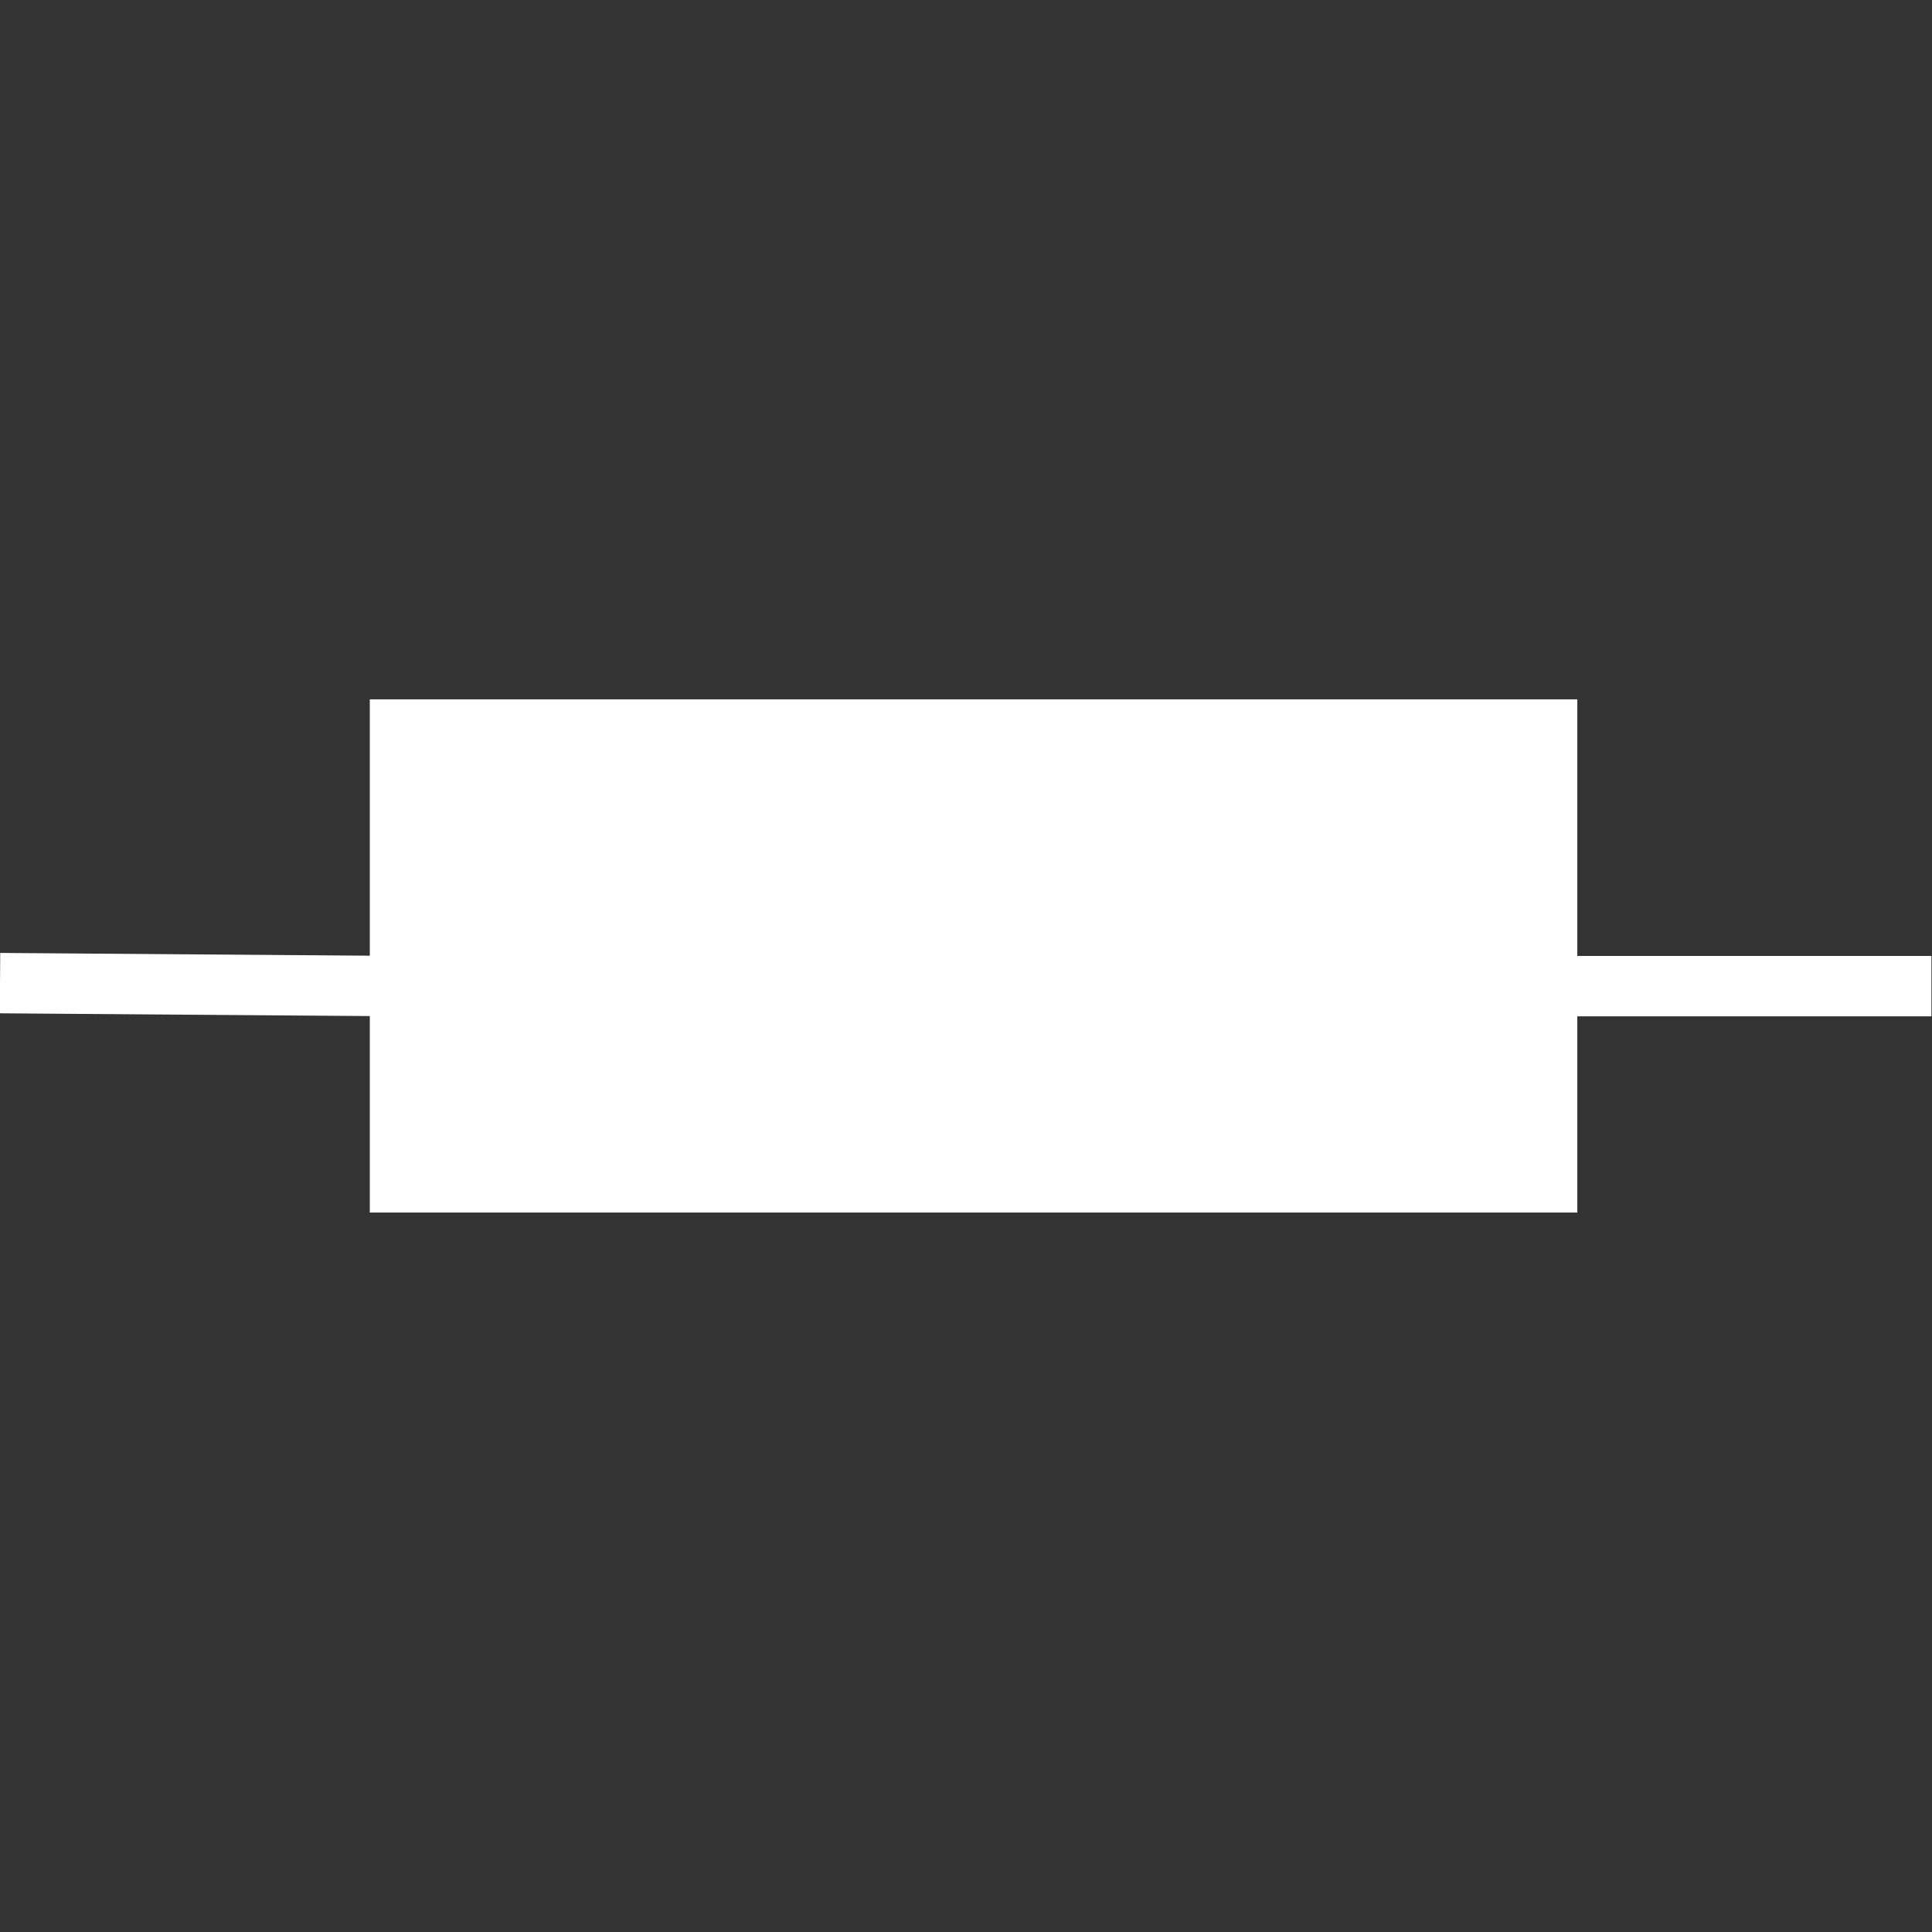 <?xml version="1.0" encoding="utf-8"?>
<!-- Generator: Adobe Illustrator 16.0.0, SVG Export Plug-In . SVG Version: 6.00 Build 0)  -->
<!DOCTYPE svg PUBLIC "-//W3C//DTD SVG 1.1//EN" "http://www.w3.org/Graphics/SVG/1.1/DTD/svg11.dtd">
<svg version="1.1" id="图层_1" xmlns="http://www.w3.org/2000/svg" xmlns:xlink="http://www.w3.org/1999/xlink" x="0px" y="0px"
	 width="64px" height="64px" viewBox="0 0 64 64" enable-background="new 0 0 64 64" xml:space="preserve">
<rect x="0" y="0" width="64" height="64" fill="#333333" stroke="none"/>
<rect x="13.25" y="24.167" fill="#fff" stroke="#fff" stroke-width="2" stroke-miterlimit="10" width="38" height="15"/>
<line fill="none" stroke="#fff" stroke-width="2" stroke-miterlimit="10" x1="0" y1="32.567" x2="13.25" y2="32.667"/>
<line fill="none" stroke="#fff" stroke-width="2" stroke-miterlimit="10" x1="63.981" y1="32.667" x2="51.25" y2="32.667"/>
</svg>
